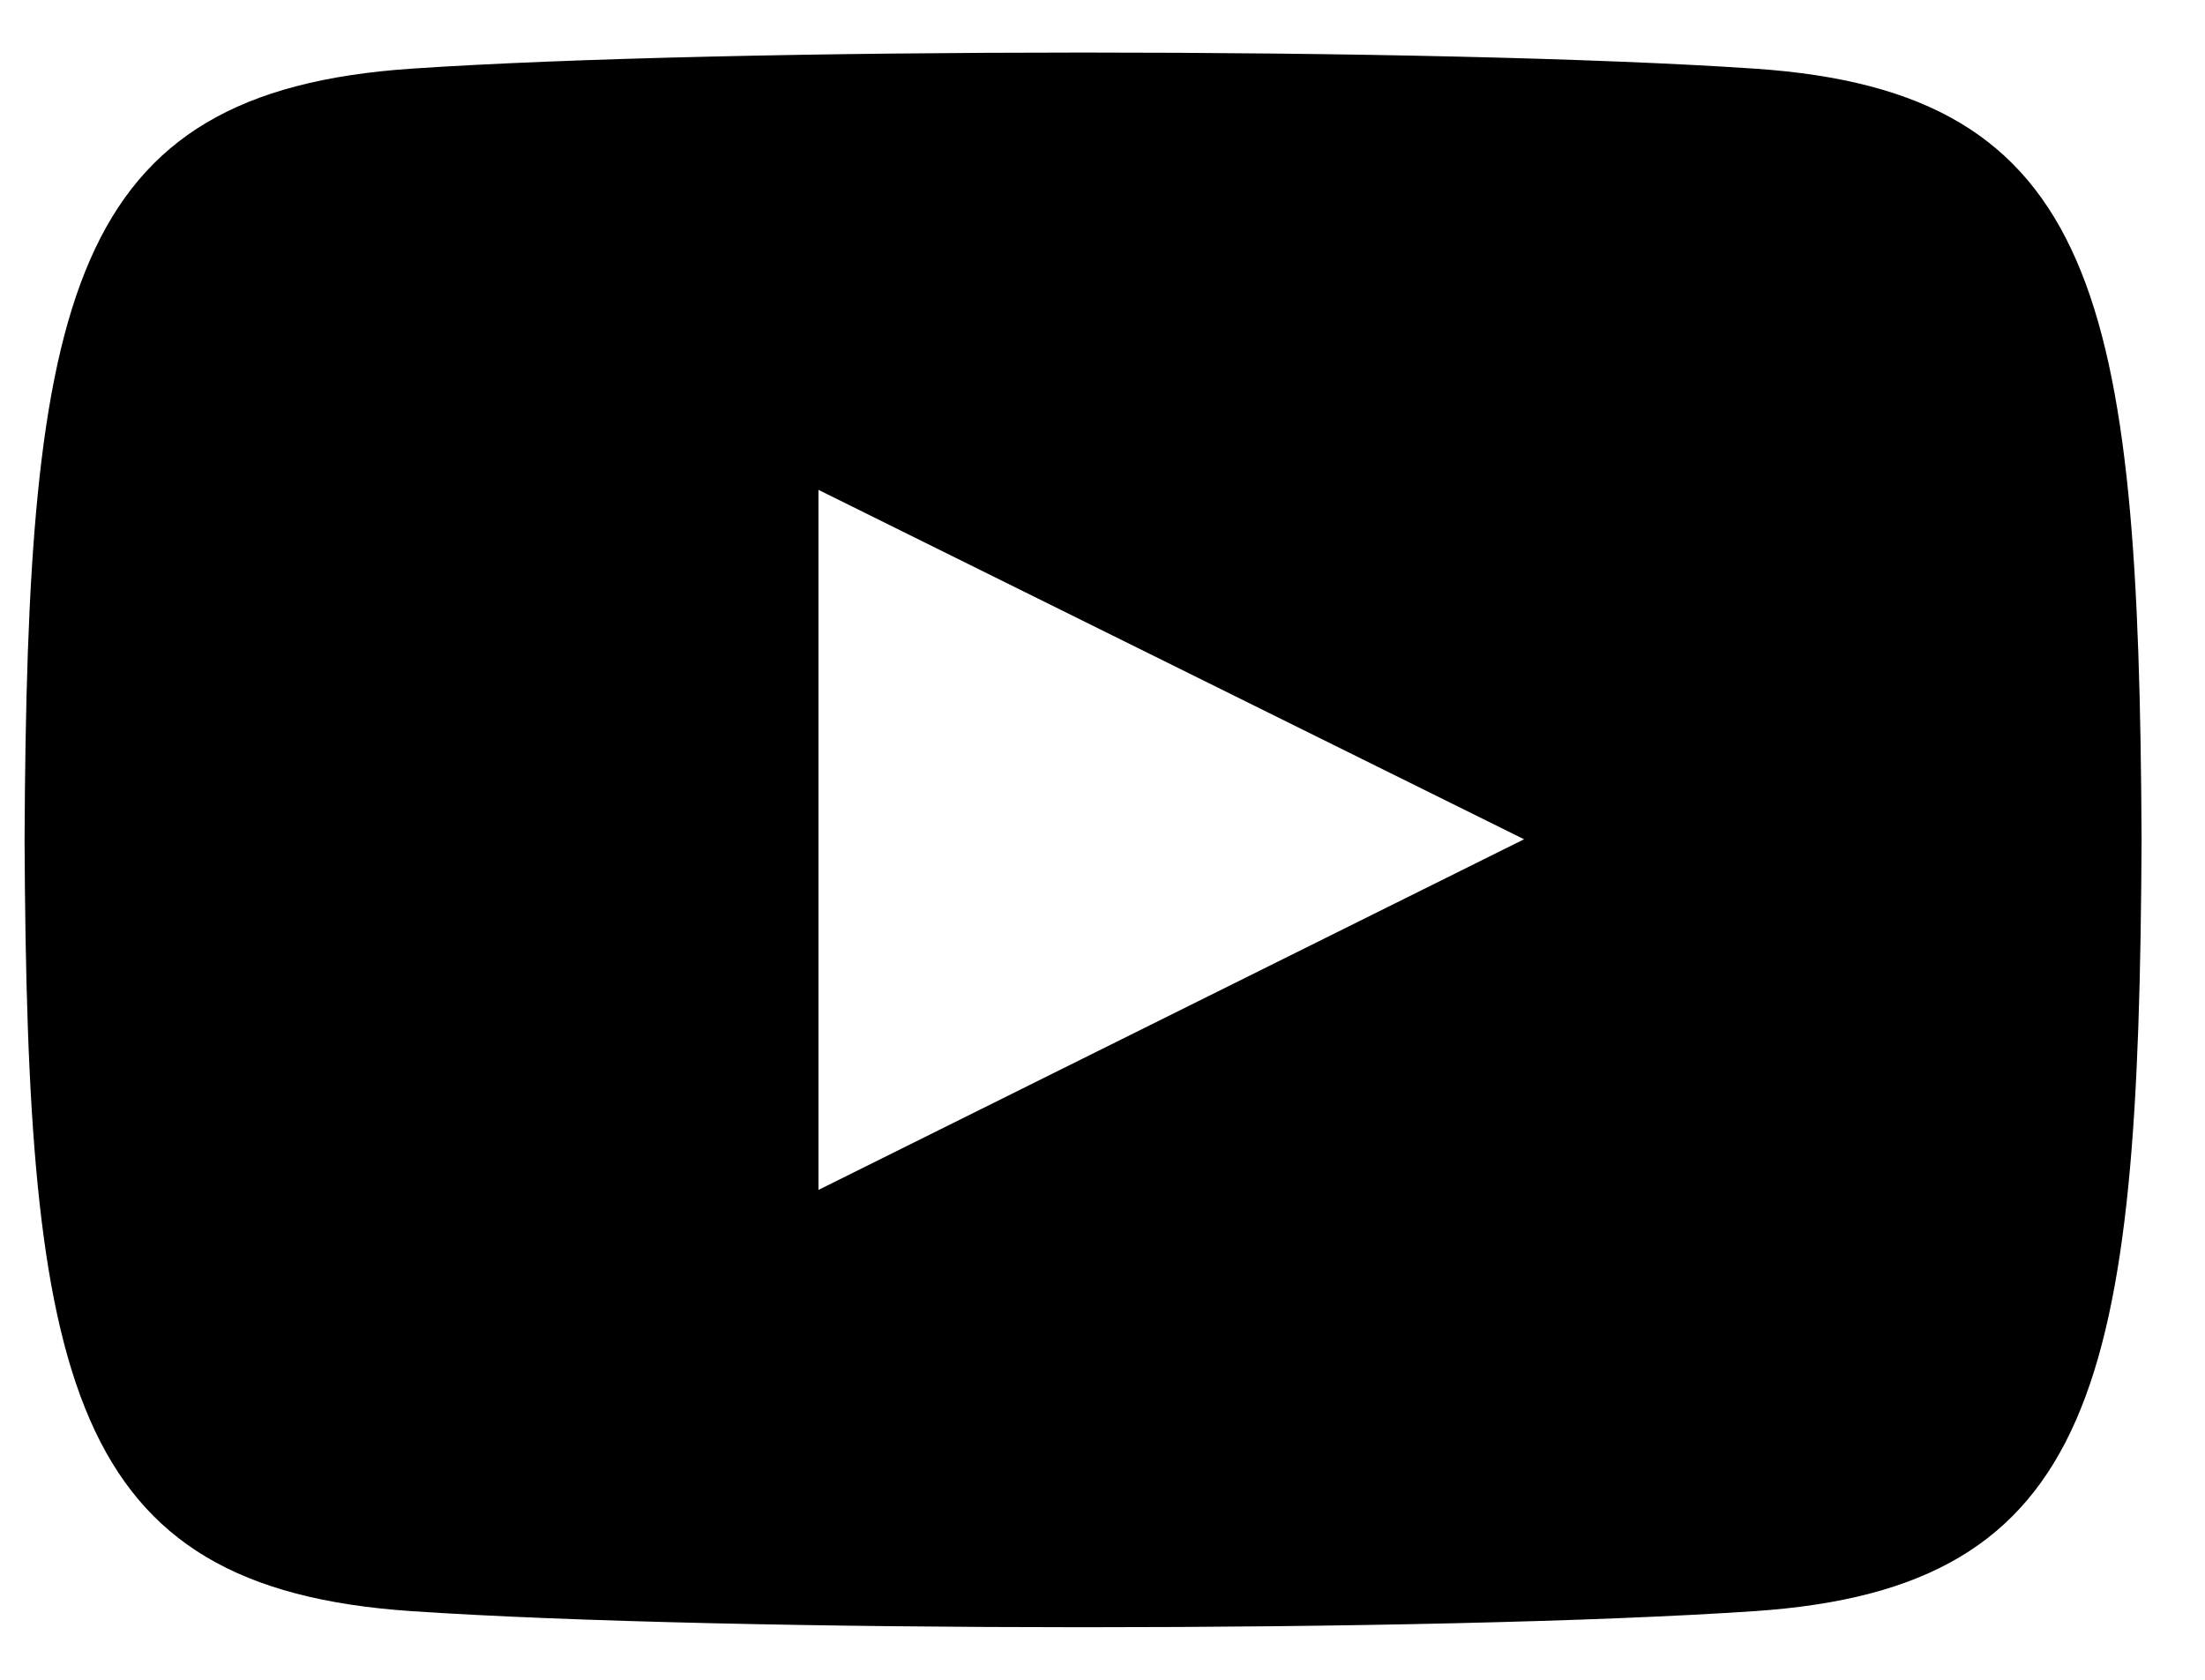 <svg
  xmlns="http://www.w3.org/2000/svg"
  width="21"
  height="16"
  viewBox="0 0 21 16"
  focusable="false"
  aria-hidden="true"
>
  <path
    d="M238.795 59.666L245.515 62.994L238.795 66.334ZM251.396 63C251.371 57.846 250.989 55.875 247.713 55.654C244.685 55.449 237.942 55.45 234.919 55.654C231.645 55.875 231.259 57.837 231.234 63C231.259 68.154 231.641 70.125 234.917 70.346C237.94 70.55 244.683 70.551 247.711 70.346C250.985 70.125 251.371 68.162 251.396 63Z"
    transform="translate(-231 -55)"
  />
</svg>
